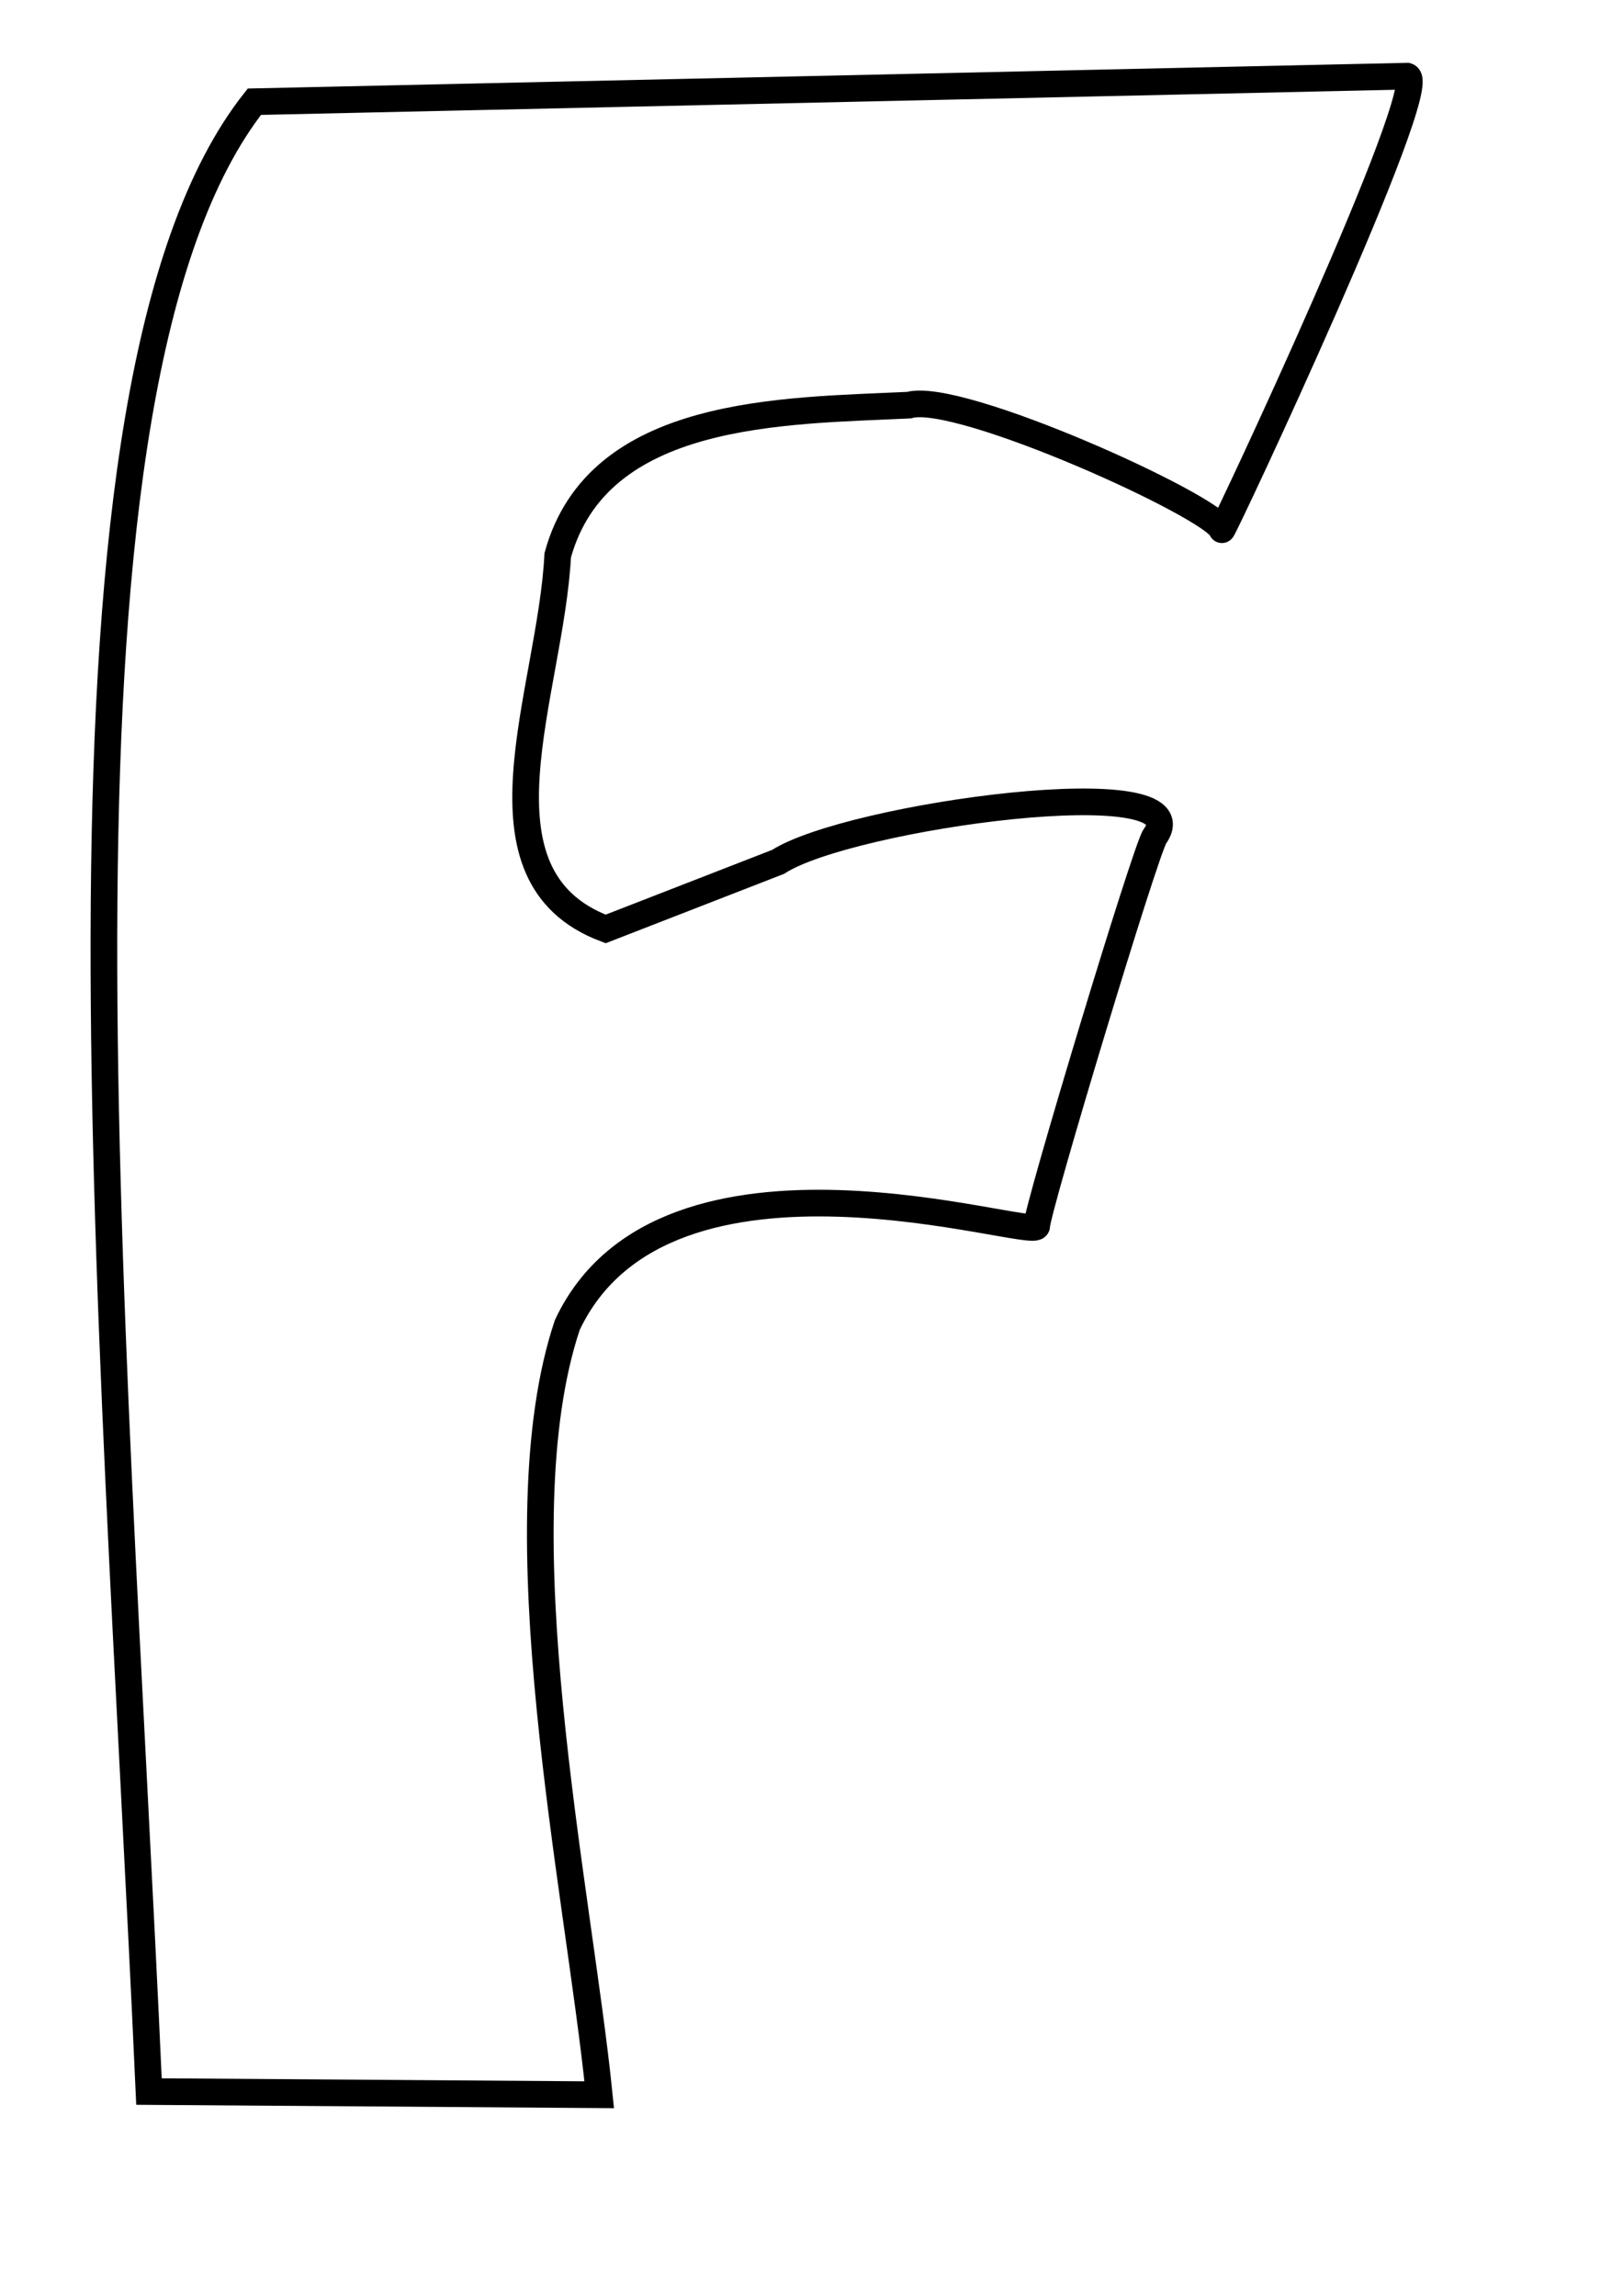 <?xml version="1.0" encoding="UTF-8" standalone="no"?>
<!-- Created with Inkscape (http://www.inkscape.org/) -->

<svg
   xmlns:dc="http://purl.org/dc/elements/1.1/"
   xmlns:cc="http://creativecommons.org/ns#"
   xmlns:rdf="http://www.w3.org/1999/02/22-rdf-syntax-ns#"
   xmlns:svg="http://www.w3.org/2000/svg"
   xmlns="http://www.w3.org/2000/svg"
   xmlns:sodipodi="http://sodipodi.sourceforge.net/DTD/sodipodi-0.dtd"
   xmlns:inkscape="http://www.inkscape.org/namespaces/inkscape"
   width="210mm"
   height="297mm"
   id="svg3000"
   version="1.1"
   inkscape:version="0.48.4 r9939"
   sodipodi:docname="Nouveau document 3">
  <defs
     id="defs3002" />
  <sodipodi:namedview
     id="base"
     pagecolor="#ffffff"
     bordercolor="#666666"
     borderopacity="1.0"
     inkscape:pageopacity="0.0"
     inkscape:pageshadow="2"
     inkscape:zoom="0.61860832"
     inkscape:cx="372.04724"
     inkscape:cy="526.18109"
     inkscape:document-units="px"
     inkscape:current-layer="layer1"
     showgrid="false"
     inkscape:window-width="1600"
     inkscape:window-height="838"
     inkscape:window-x="-8"
     inkscape:window-y="-8"
     inkscape:window-maximized="1" />
  <g
     inkscape:label="Calque 1"
     inkscape:groupmode="layer"
     id="layer1">
    <path
       style="fill:none;stroke:#000000;stroke-width:13.034px;stroke-linecap:butt;stroke-linejoin:miter;stroke-opacity:1"
       d="M 124.389,49.734 C 14.763,188.846 55.234,628.632 72.854,1022.645 l 220.193,1.562 C 282.788,923.318 244.25,746.927 277.431,647.848 c 47.887,-101.794 229.563,-40.603 229.563,-48.411 0,-7.808 53.245,-184.167 57.781,-190.522 24.108,-33.771 -149.527,-10.006 -184.275,12.493 l -84.329,32.795 C 227.63,428.459 269.256,338.935 272.746,271.489 c 19.657,-71.549 110.419,-70.471 171.782,-73.398 24.213,-7.098 149.124,49.665 153.042,60.905 0.404,1.16 103.199,-217.968 90.576,-221.755 z"
       id="path2987"
       inkscape:connector-curvature="0"
       sodipodi:nodetypes="ccccssccccscc" />
  </g>
</svg>
